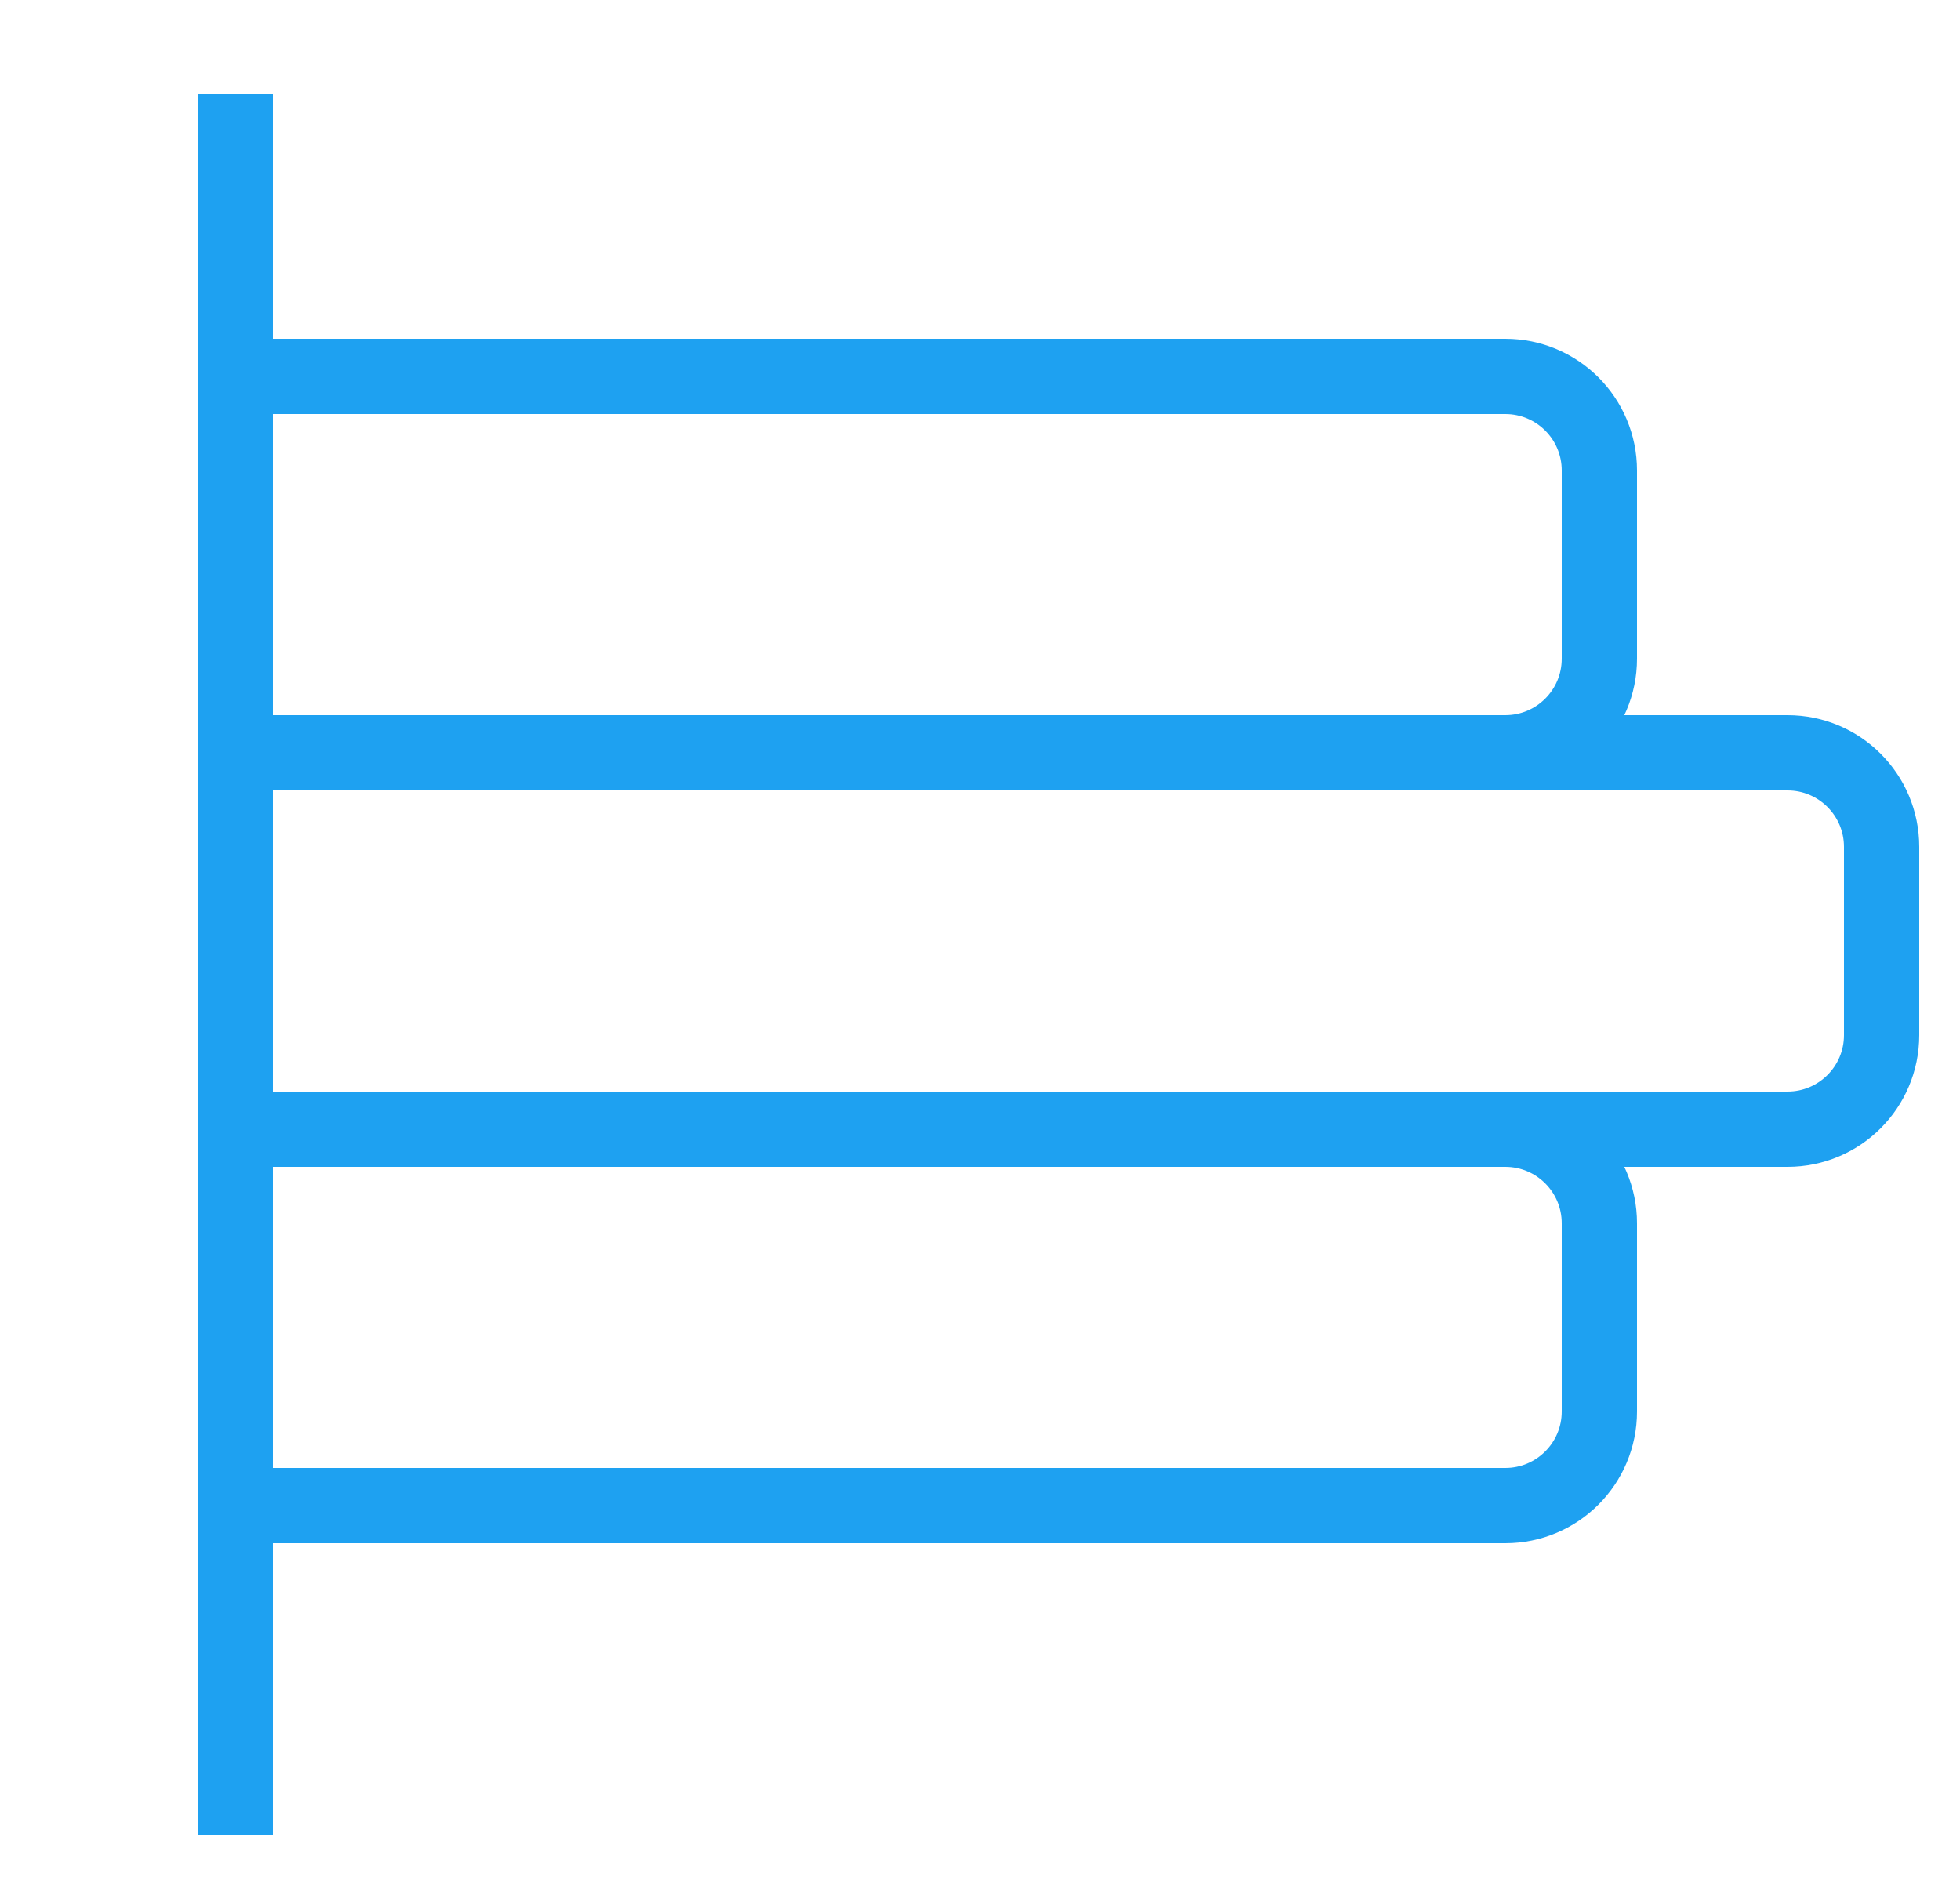 <svg width="25" height="24" viewBox="0 0 25 24" fill="none" xmlns="http://www.w3.org/2000/svg">
<g clip-path="url(#clip0_234_517)">
<path d="M3 23.4V1.2M3 4.8H19.2C19.863 4.8 20.4 5.337 20.4 6V8.4C20.4 9.063 19.863 9.6 19.2 9.6H3H22.8C23.463 9.6 24 10.137 24 10.8V13.2C24 13.863 23.463 14.4 22.8 14.4H3H19.2C19.863 14.4 20.4 14.937 20.4 15.6V18C20.4 18.663 19.863 19.2 19.2 19.2H3" stroke="#1EA1F1" stroke-width="0.96"/>
</g>
<defs>
<clipPath id="clip0_234_517">
<rect width="24" height="24" fill="white" transform="translate(0.6)"/>
</clipPath>
</defs>
</svg>
